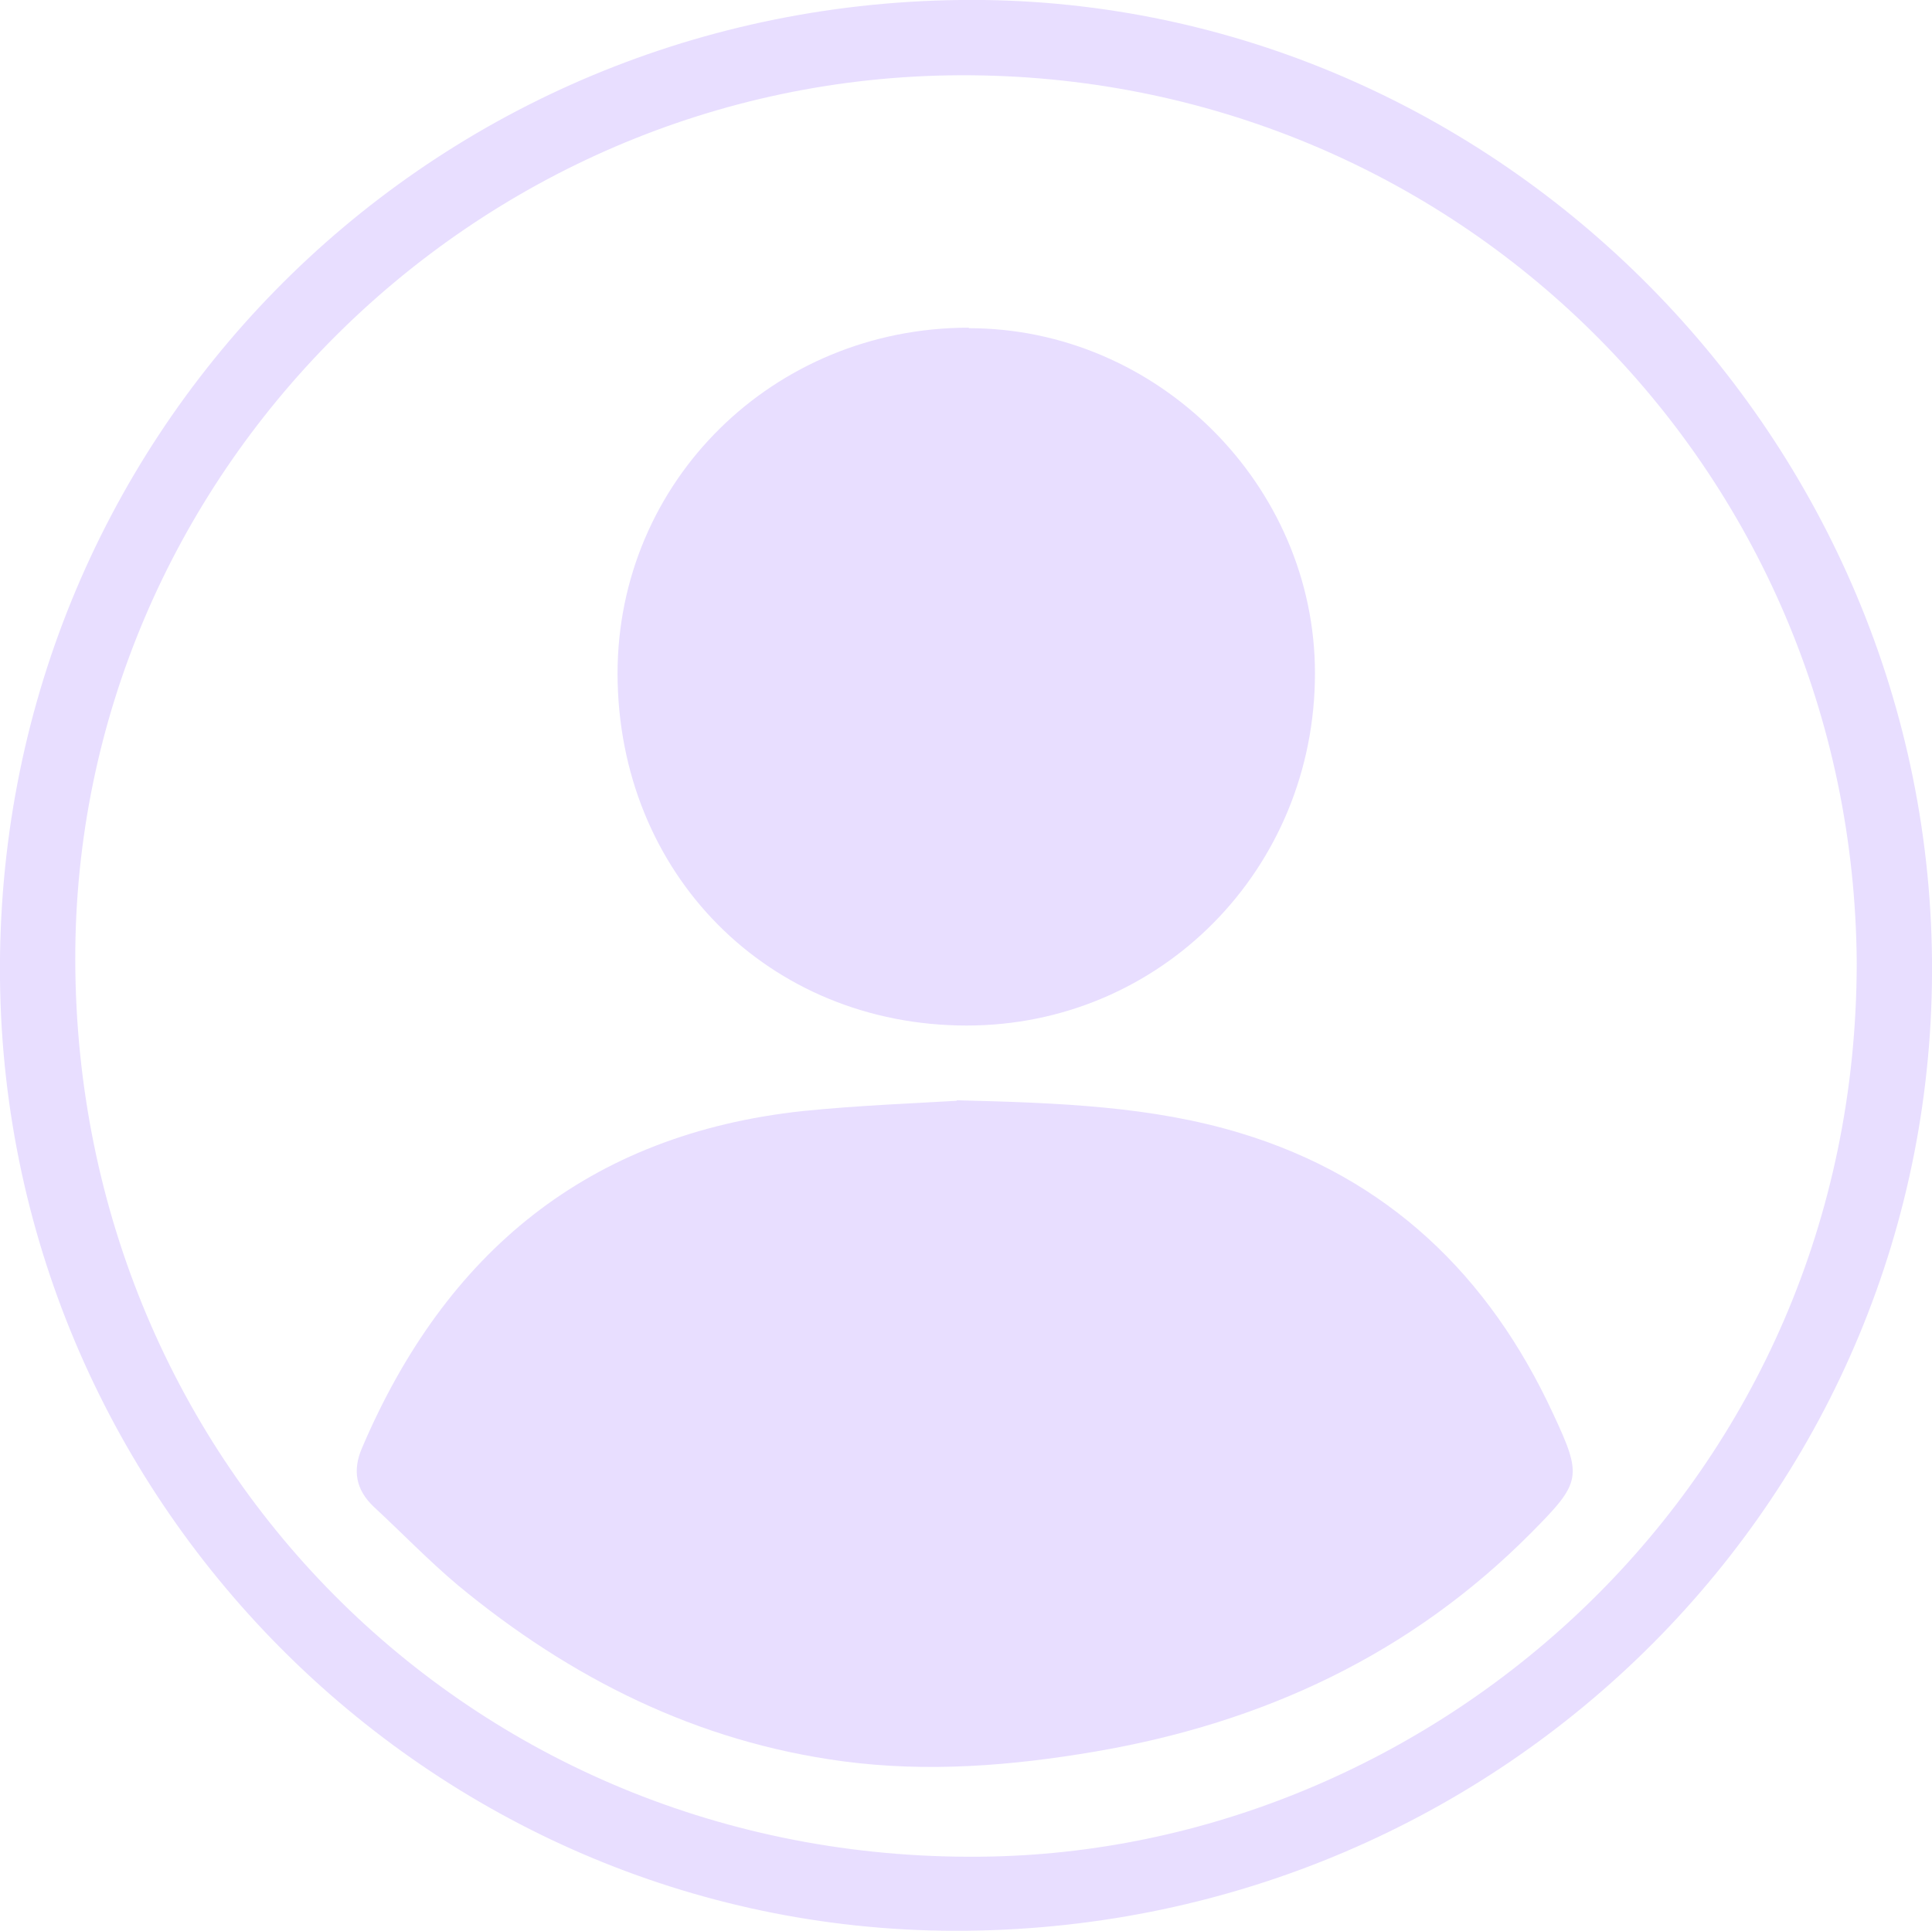 <?xml version="1.0" encoding="UTF-8"?>
<svg id="Capa_2" data-name="Capa 2" xmlns="http://www.w3.org/2000/svg" viewBox="0 0 37.73 37.71">
  <defs>
    <style>
      .cls-1 {
        fill: #e8deff;
      }
    </style>
  </defs>
  <g id="Capa_1-2" data-name="Capa 1">
    <g>
      <path class="cls-1" d="m0,19.13C-.11,8.62,8.2.13,18.74,0c10.29-.13,18.89,8.37,18.99,18.74.1,10.4-8.32,18.87-18.87,18.97C8.59,37.81.11,29.45,0,19.13Zm36.26-.32c-.06-9.68-7.84-17.38-17.52-17.34C9.23,1.51,1.45,9.31,1.47,18.75c.02,9.9,7.89,17.73,17.9,17.51,8.73-.19,16.88-7.34,16.89-17.45Z"/>
      <path class="cls-1" d="m18.69,21.49c2.03.05,3.81.12,5.53.64,2.88.87,4.86,2.78,6.11,5.48.58,1.24.55,1.34-.42,2.32-2.36,2.38-5.24,3.72-8.52,4.28-1.64.28-3.28.41-4.93.19-2.85-.38-5.32-1.62-7.52-3.44-.57-.48-1.09-1.02-1.64-1.53-.35-.33-.42-.71-.23-1.15,1.63-3.82,4.42-6.13,8.61-6.58,1.08-.11,2.17-.15,3-.2Z"/>
      <path class="cls-1" d="m18.92,6.41c3.69,0,6.76,3.07,6.76,6.74,0,3.83-3.02,6.88-6.8,6.88-3.87,0-6.81-2.96-6.82-6.87,0-3.76,3.04-6.76,6.86-6.76Z"/>
    </g>
  </g>
</svg>